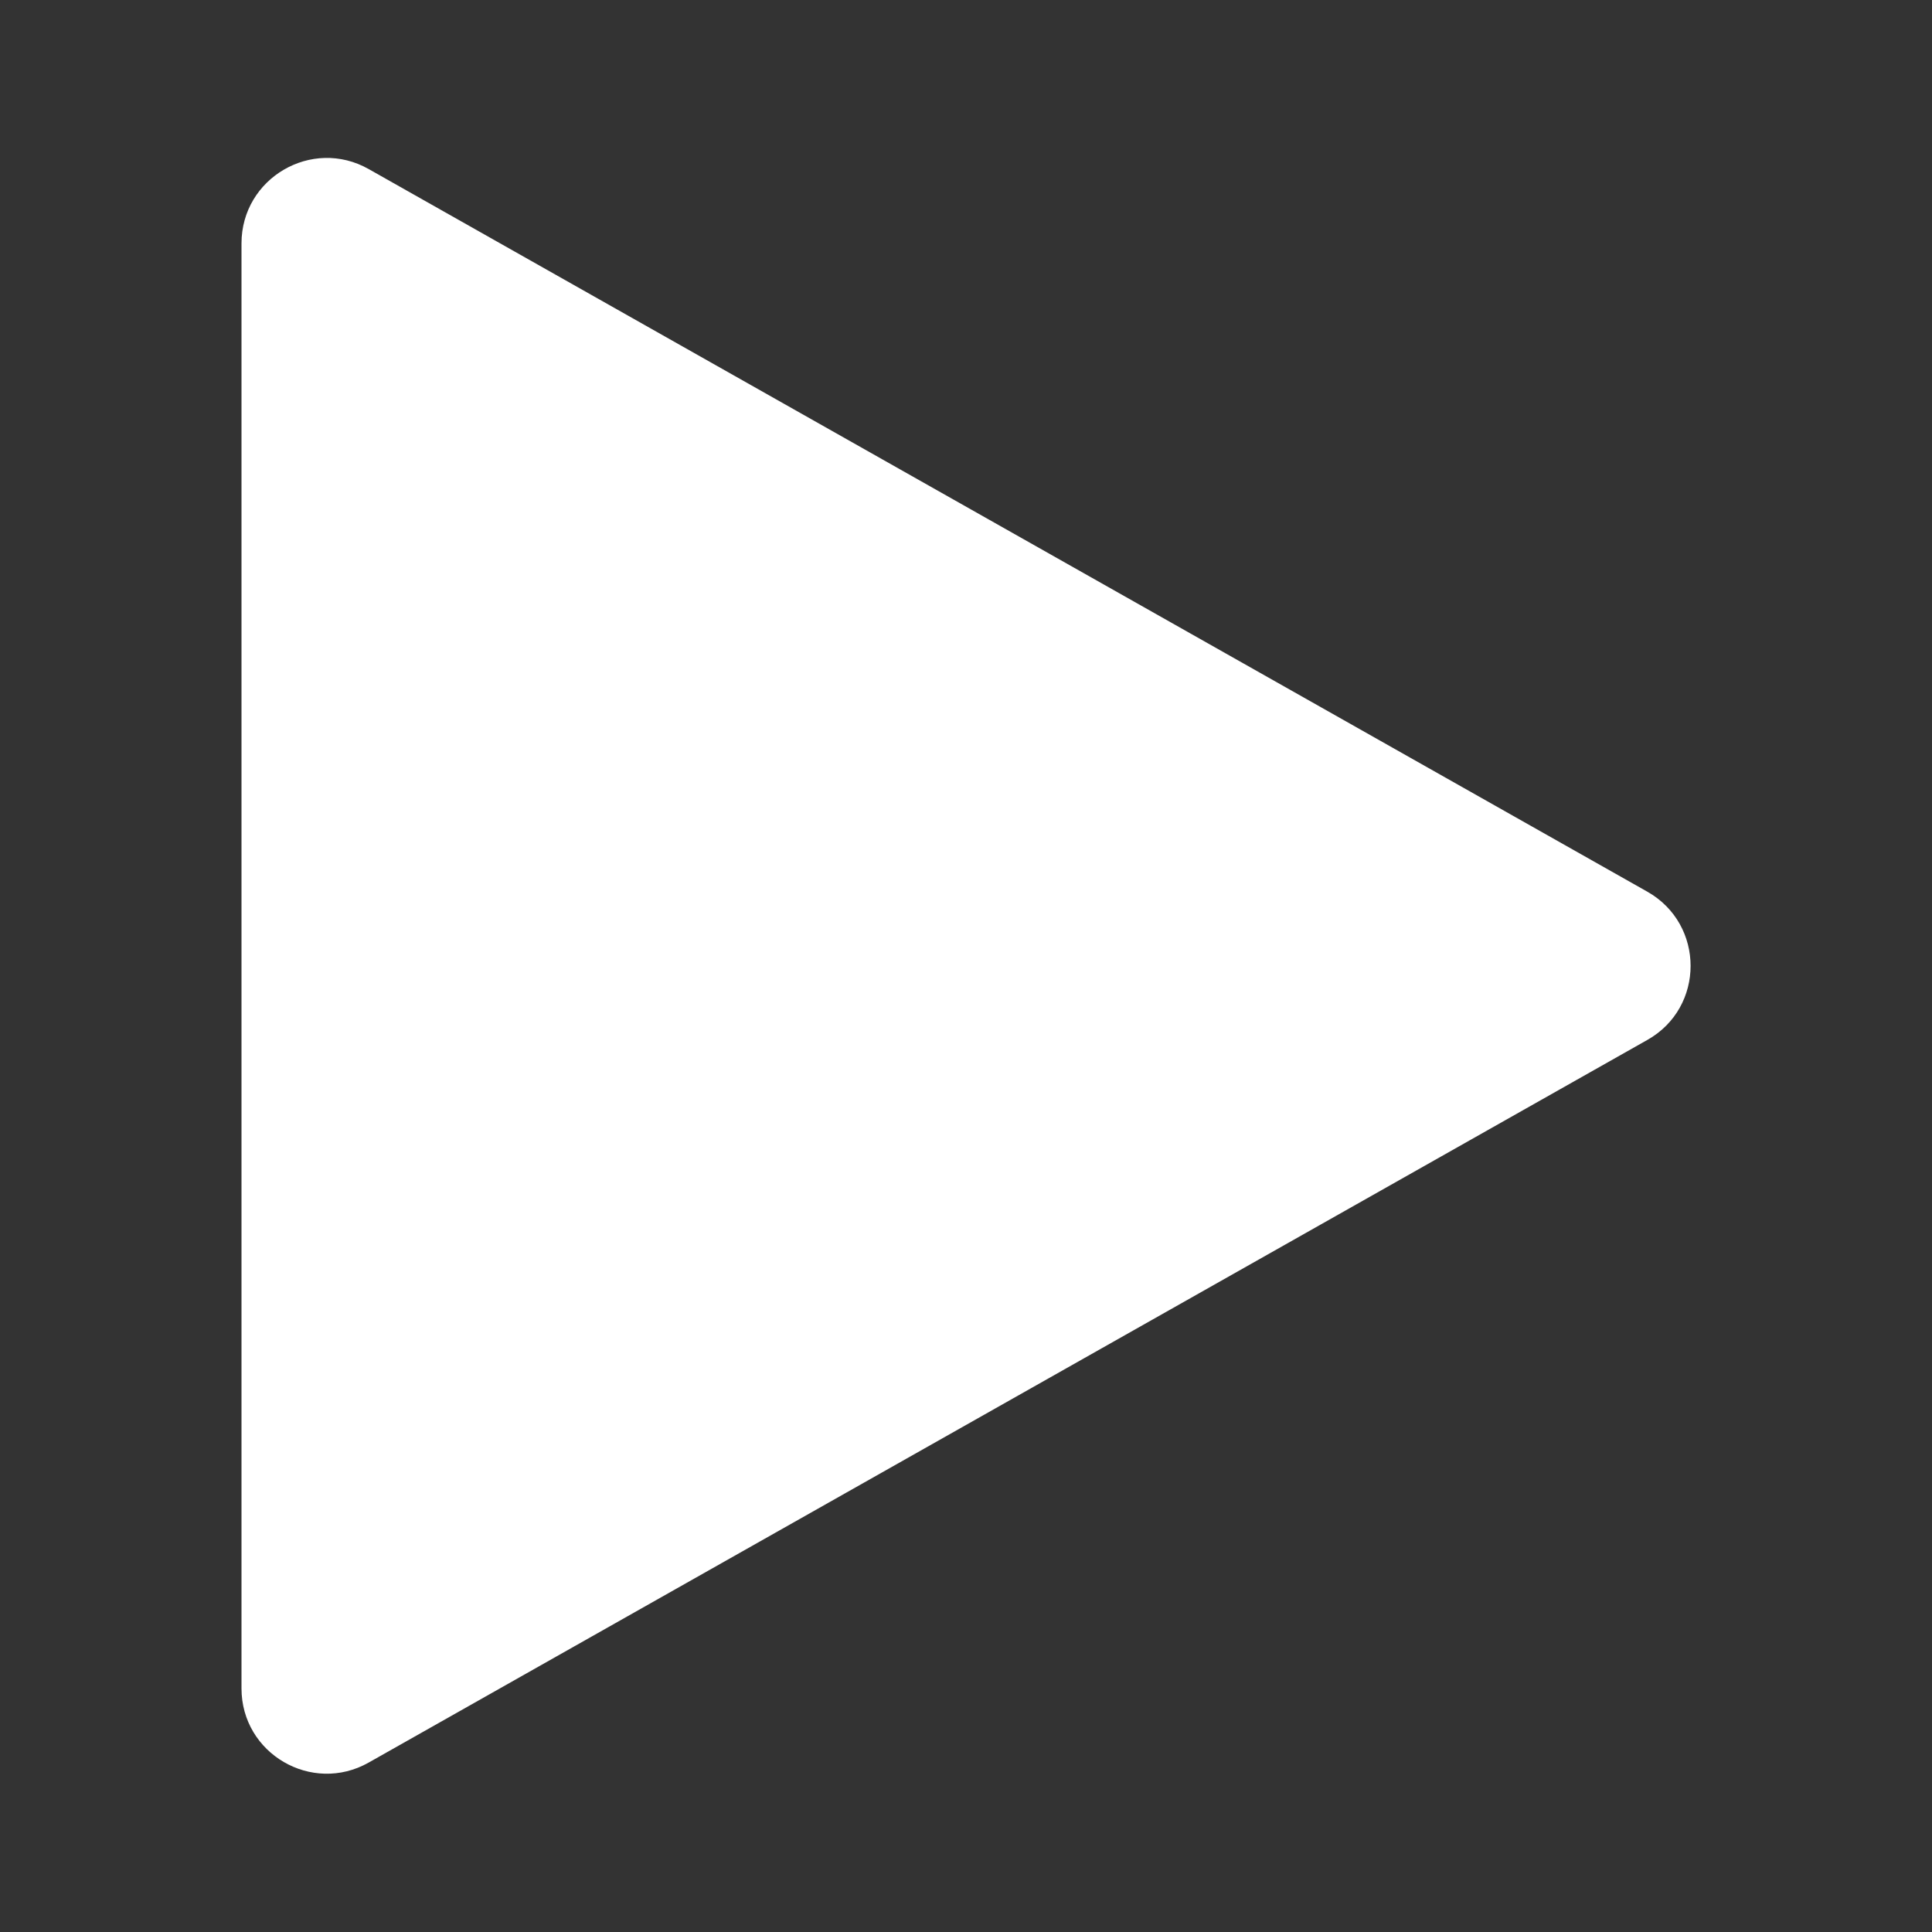 <?xml version="1.0" standalone="no"?><!DOCTYPE svg PUBLIC "-//W3C//DTD SVG 1.1//EN" "http://www.w3.org/Graphics/SVG/1.1/DTD/svg11.dtd"><svg t="1518156959228" class="icon" style="" viewBox="0 0 1024 1024" version="1.1" xmlns="http://www.w3.org/2000/svg" p-id="2372" xmlns:xlink="http://www.w3.org/1999/xlink" width="32" height="32"><rect x="0" y="0" width="1024" height="1024" fill="#333333" stroke="none"/><defs><style type="text/css"></style></defs><path d="M195.4 89.6l677.7 383c30.6 17.3 30.6 61.4 0 78.6l-677.7 383c-30.1 17-67.4-4.7-67.4-39.3L128 129C128 94.4 165.3 72.6 195.4 89.6z" p-id="2373" fill="#ffffff"></path></svg>
